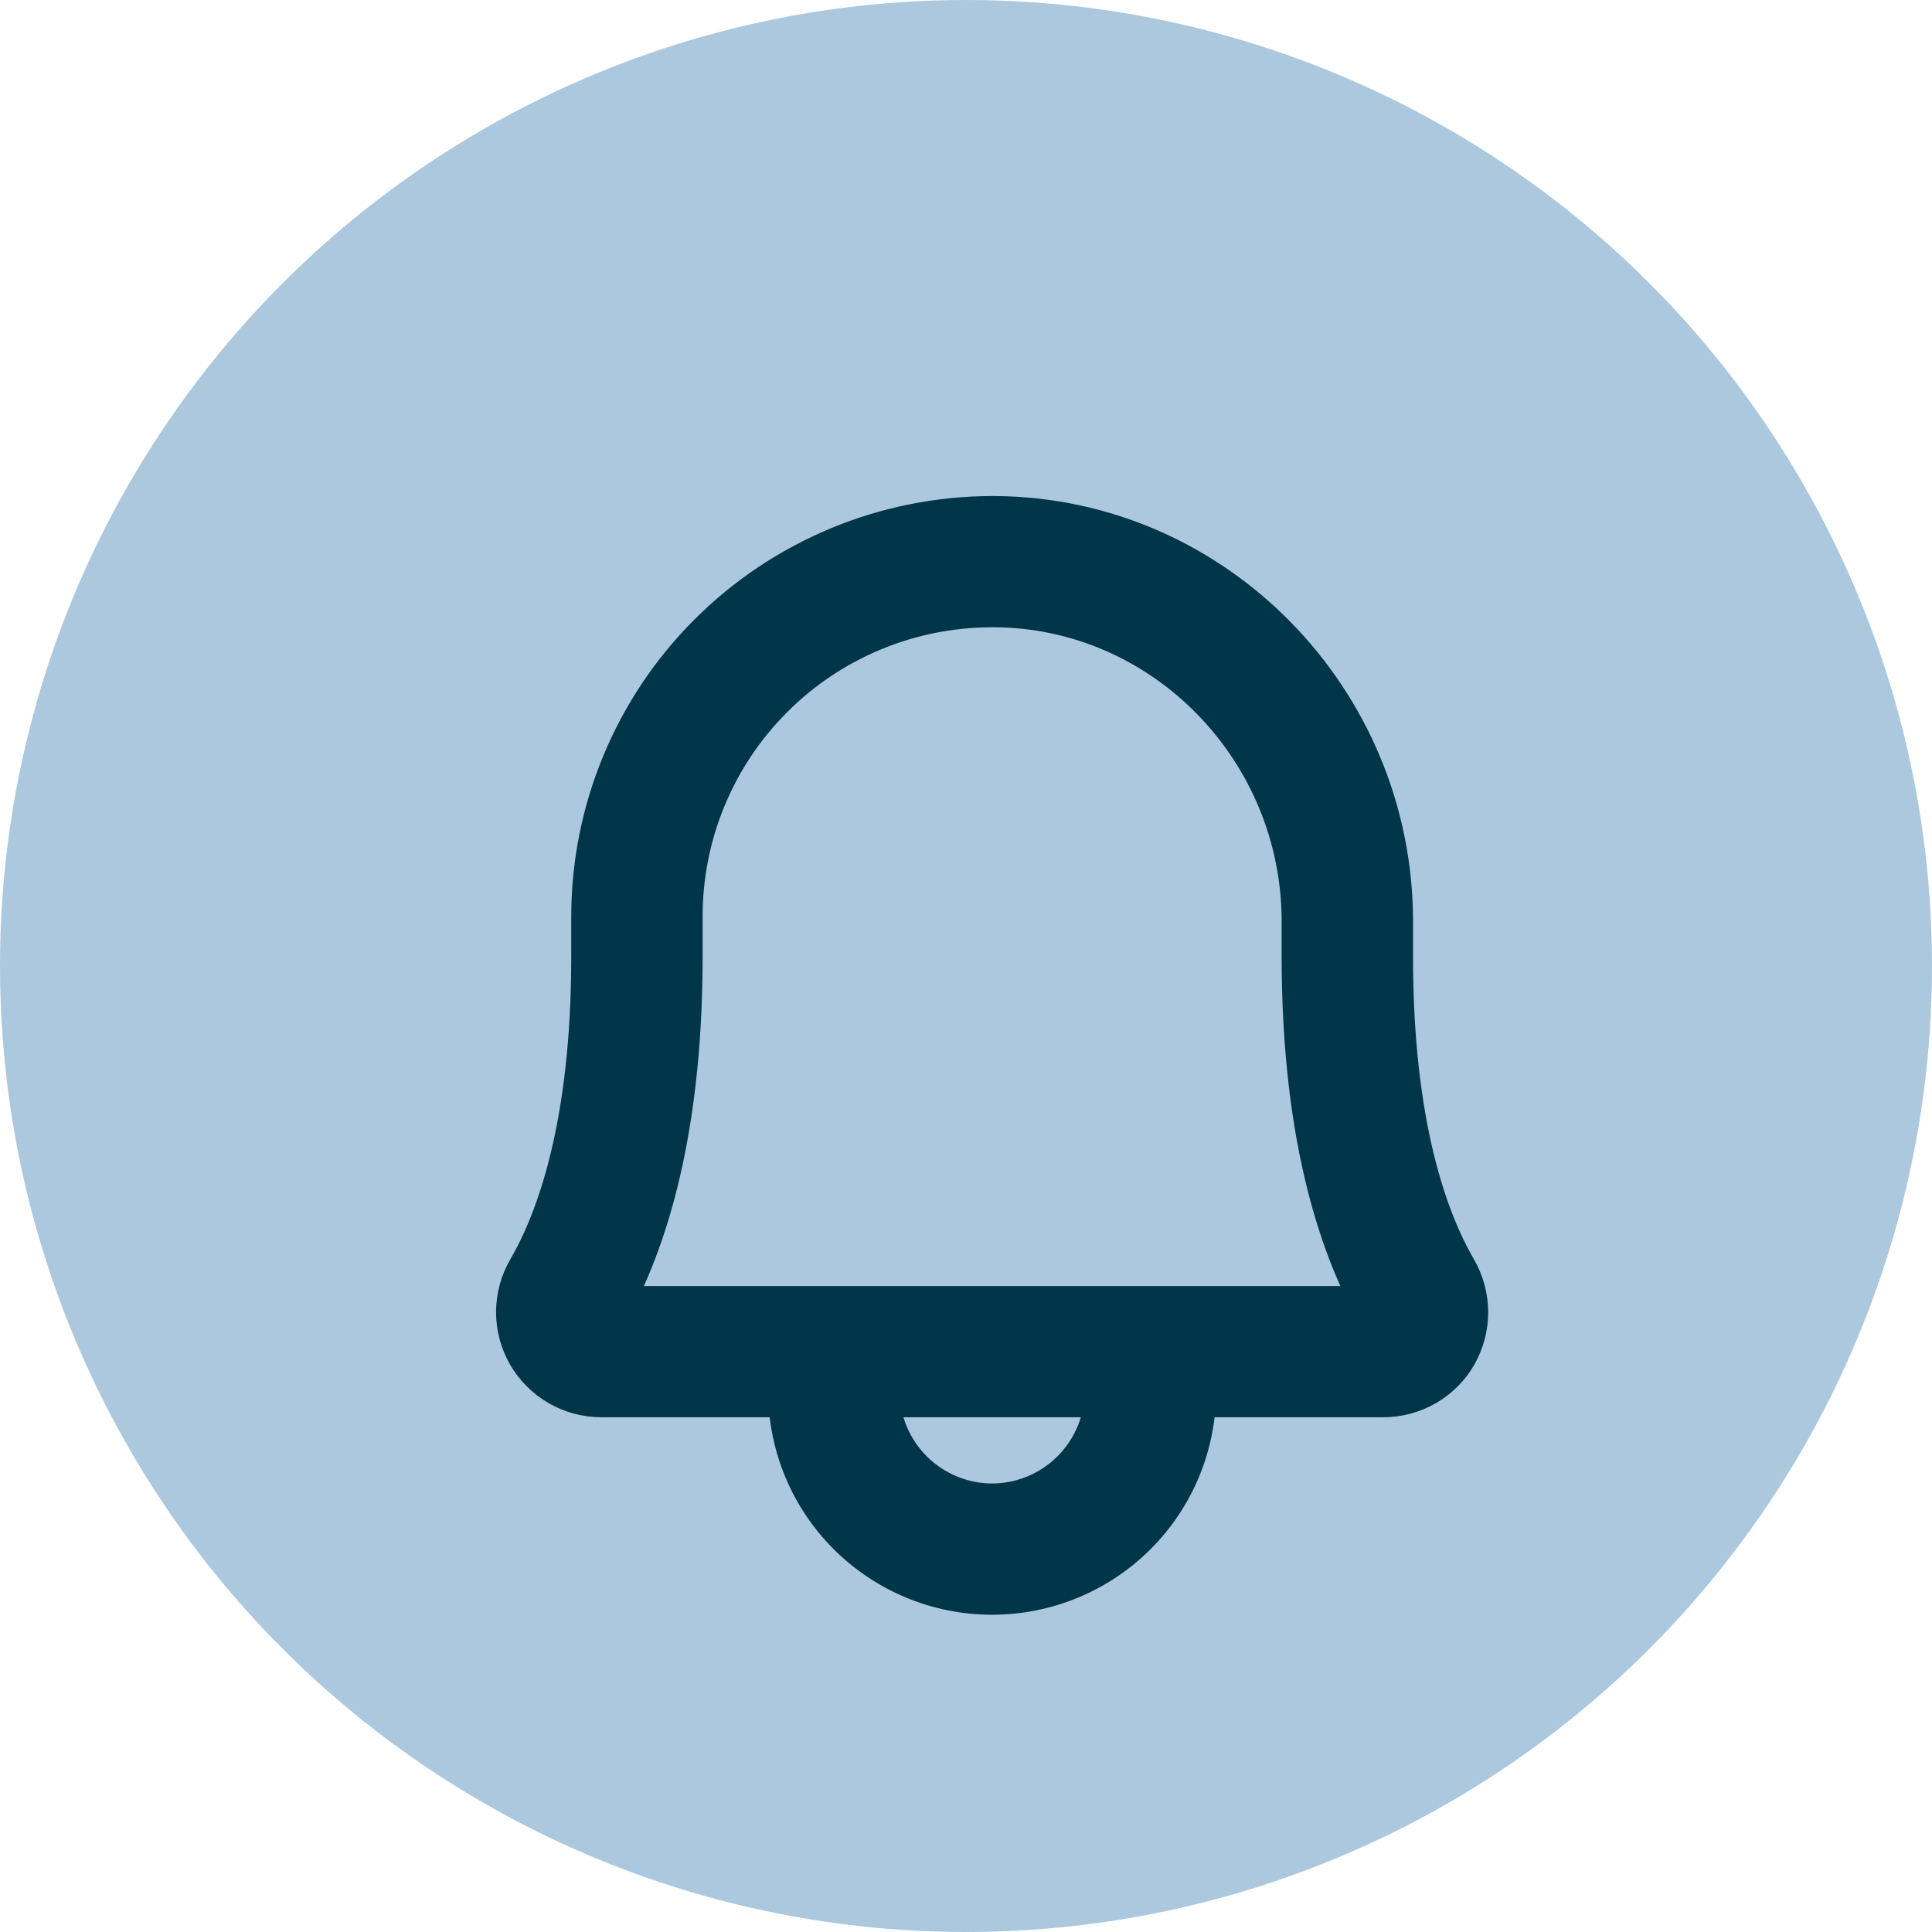 <svg width="37" height="37" viewBox="0 0 37 37" fill="none" xmlns="http://www.w3.org/2000/svg">
<g clip-path="url(#clip0_969_8900)">
<circle cx="18.5" cy="18.5" r="18.5" fill="#ABC8DE"/>
<path d="M27.792 24.363C27.233 23.398 26.561 21.564 26.561 18.321V17.649C26.561 13.461 23.197 10.028 19.057 10H19C18.006 10.001 17.022 10.198 16.104 10.579C15.187 10.96 14.353 11.517 13.651 12.22C12.949 12.922 12.392 13.755 12.013 14.673C11.633 15.59 11.439 16.572 11.44 17.564V18.321C11.44 21.564 10.768 23.398 10.209 24.363C10.073 24.593 10.002 24.854 10 25.121C9.999 25.387 10.068 25.649 10.2 25.881C10.333 26.112 10.525 26.304 10.756 26.438C10.987 26.571 11.249 26.642 11.516 26.642H15.211C15.211 27.645 15.61 28.607 16.321 29.316C17.032 30.026 17.995 30.424 19 30.424C20.006 30.424 20.969 30.026 21.68 29.316C22.391 28.607 22.79 27.645 22.79 26.642H26.485C26.752 26.643 27.015 26.574 27.246 26.441C27.477 26.308 27.669 26.117 27.802 25.885C27.933 25.653 28.002 25.39 28 25.123C27.998 24.856 27.927 24.594 27.792 24.363ZM19 28.911C18.398 28.909 17.821 28.669 17.395 28.244C16.97 27.819 16.729 27.243 16.727 26.642H21.274C21.272 27.243 21.031 27.819 20.605 28.244C20.18 28.669 19.603 28.909 19 28.911ZM11.516 25.129C12.17 23.994 12.956 21.904 12.956 18.321V17.564C12.954 16.771 13.108 15.984 13.411 15.25C13.713 14.516 14.158 13.849 14.72 13.287C15.281 12.724 15.948 12.278 16.683 11.974C17.418 11.669 18.205 11.513 19 11.513H19.048C22.354 11.532 25.045 14.293 25.045 17.649V18.321C25.045 21.904 25.831 23.994 26.485 25.129H11.516Z" fill="#01354A" stroke="#01354A"/>
</g>
<defs>
<clipPath id="clip0_969_8900">
<rect width="37" height="37" fill="white"/>
</clipPath>
</defs>
</svg>
